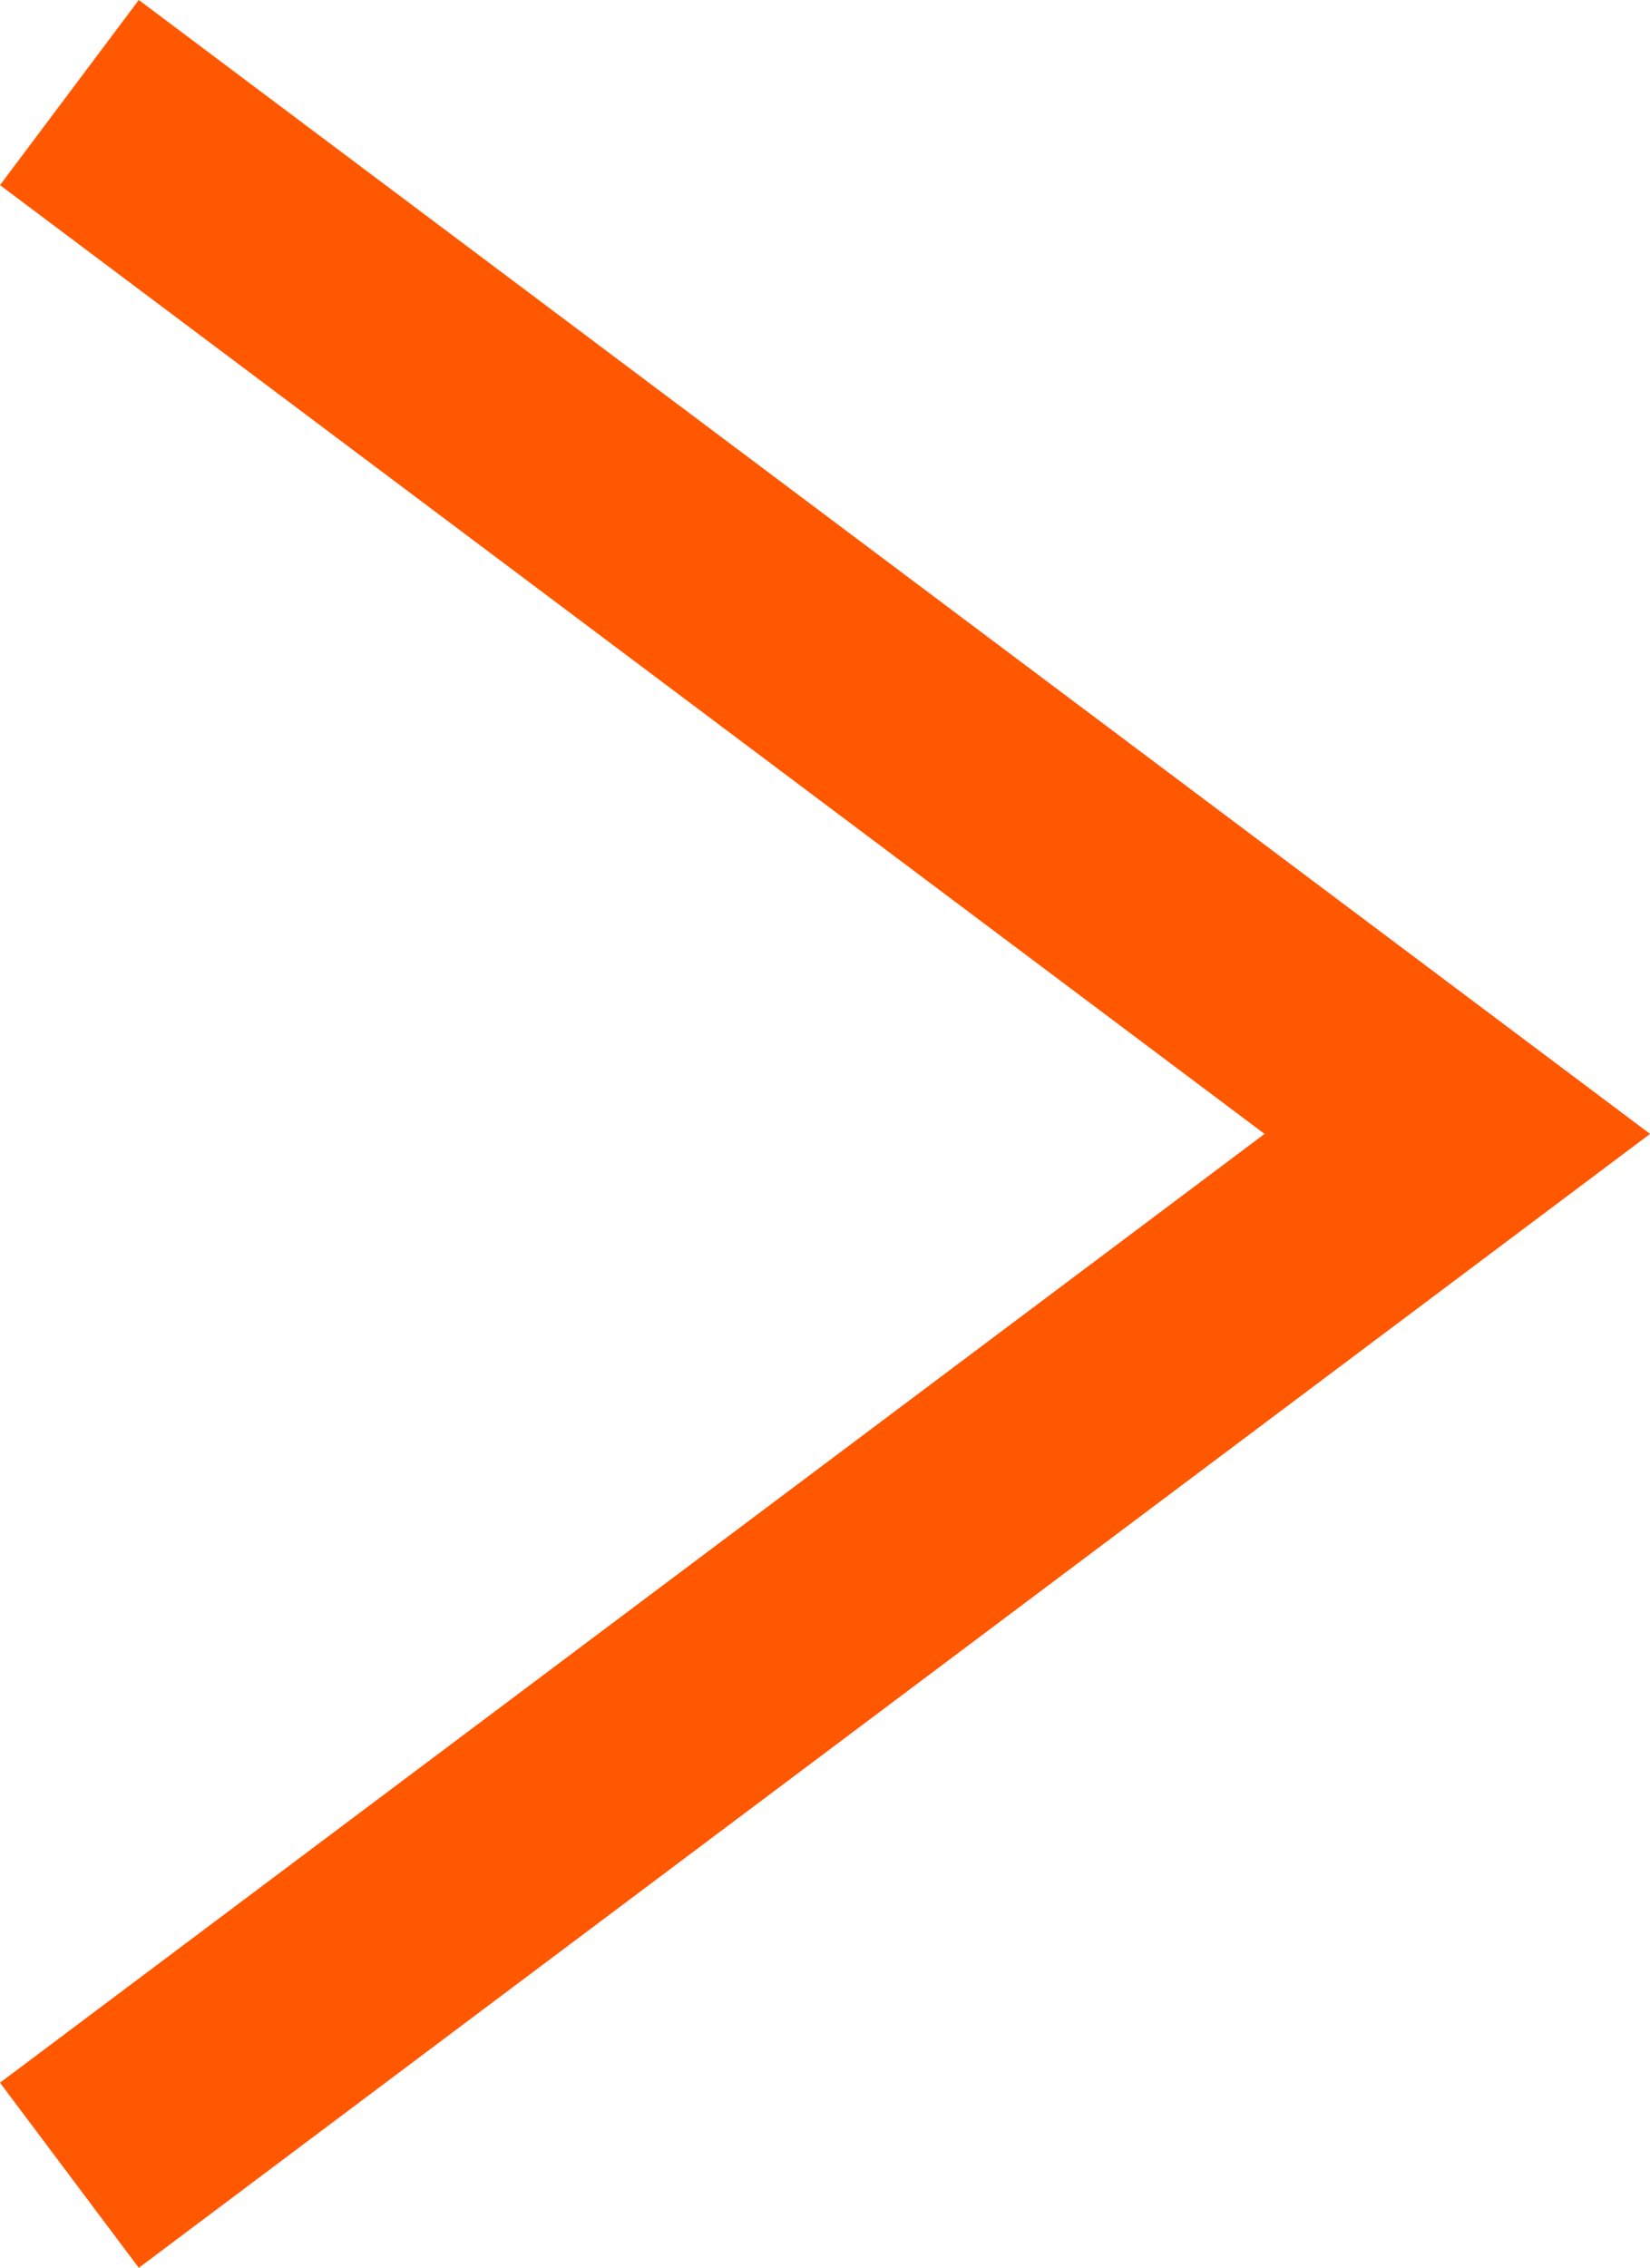 <svg xmlns="http://www.w3.org/2000/svg" width="7.133" height="9.8" viewBox="0 0 7.133 9.8">
  <path id="read_more" d="M2055.024,1002.07l6,4.5-6,4.5" transform="translate(-2054.724 -1001.67)" fill="none" stroke="#ff5800" stroke-width="1"/>
</svg>
